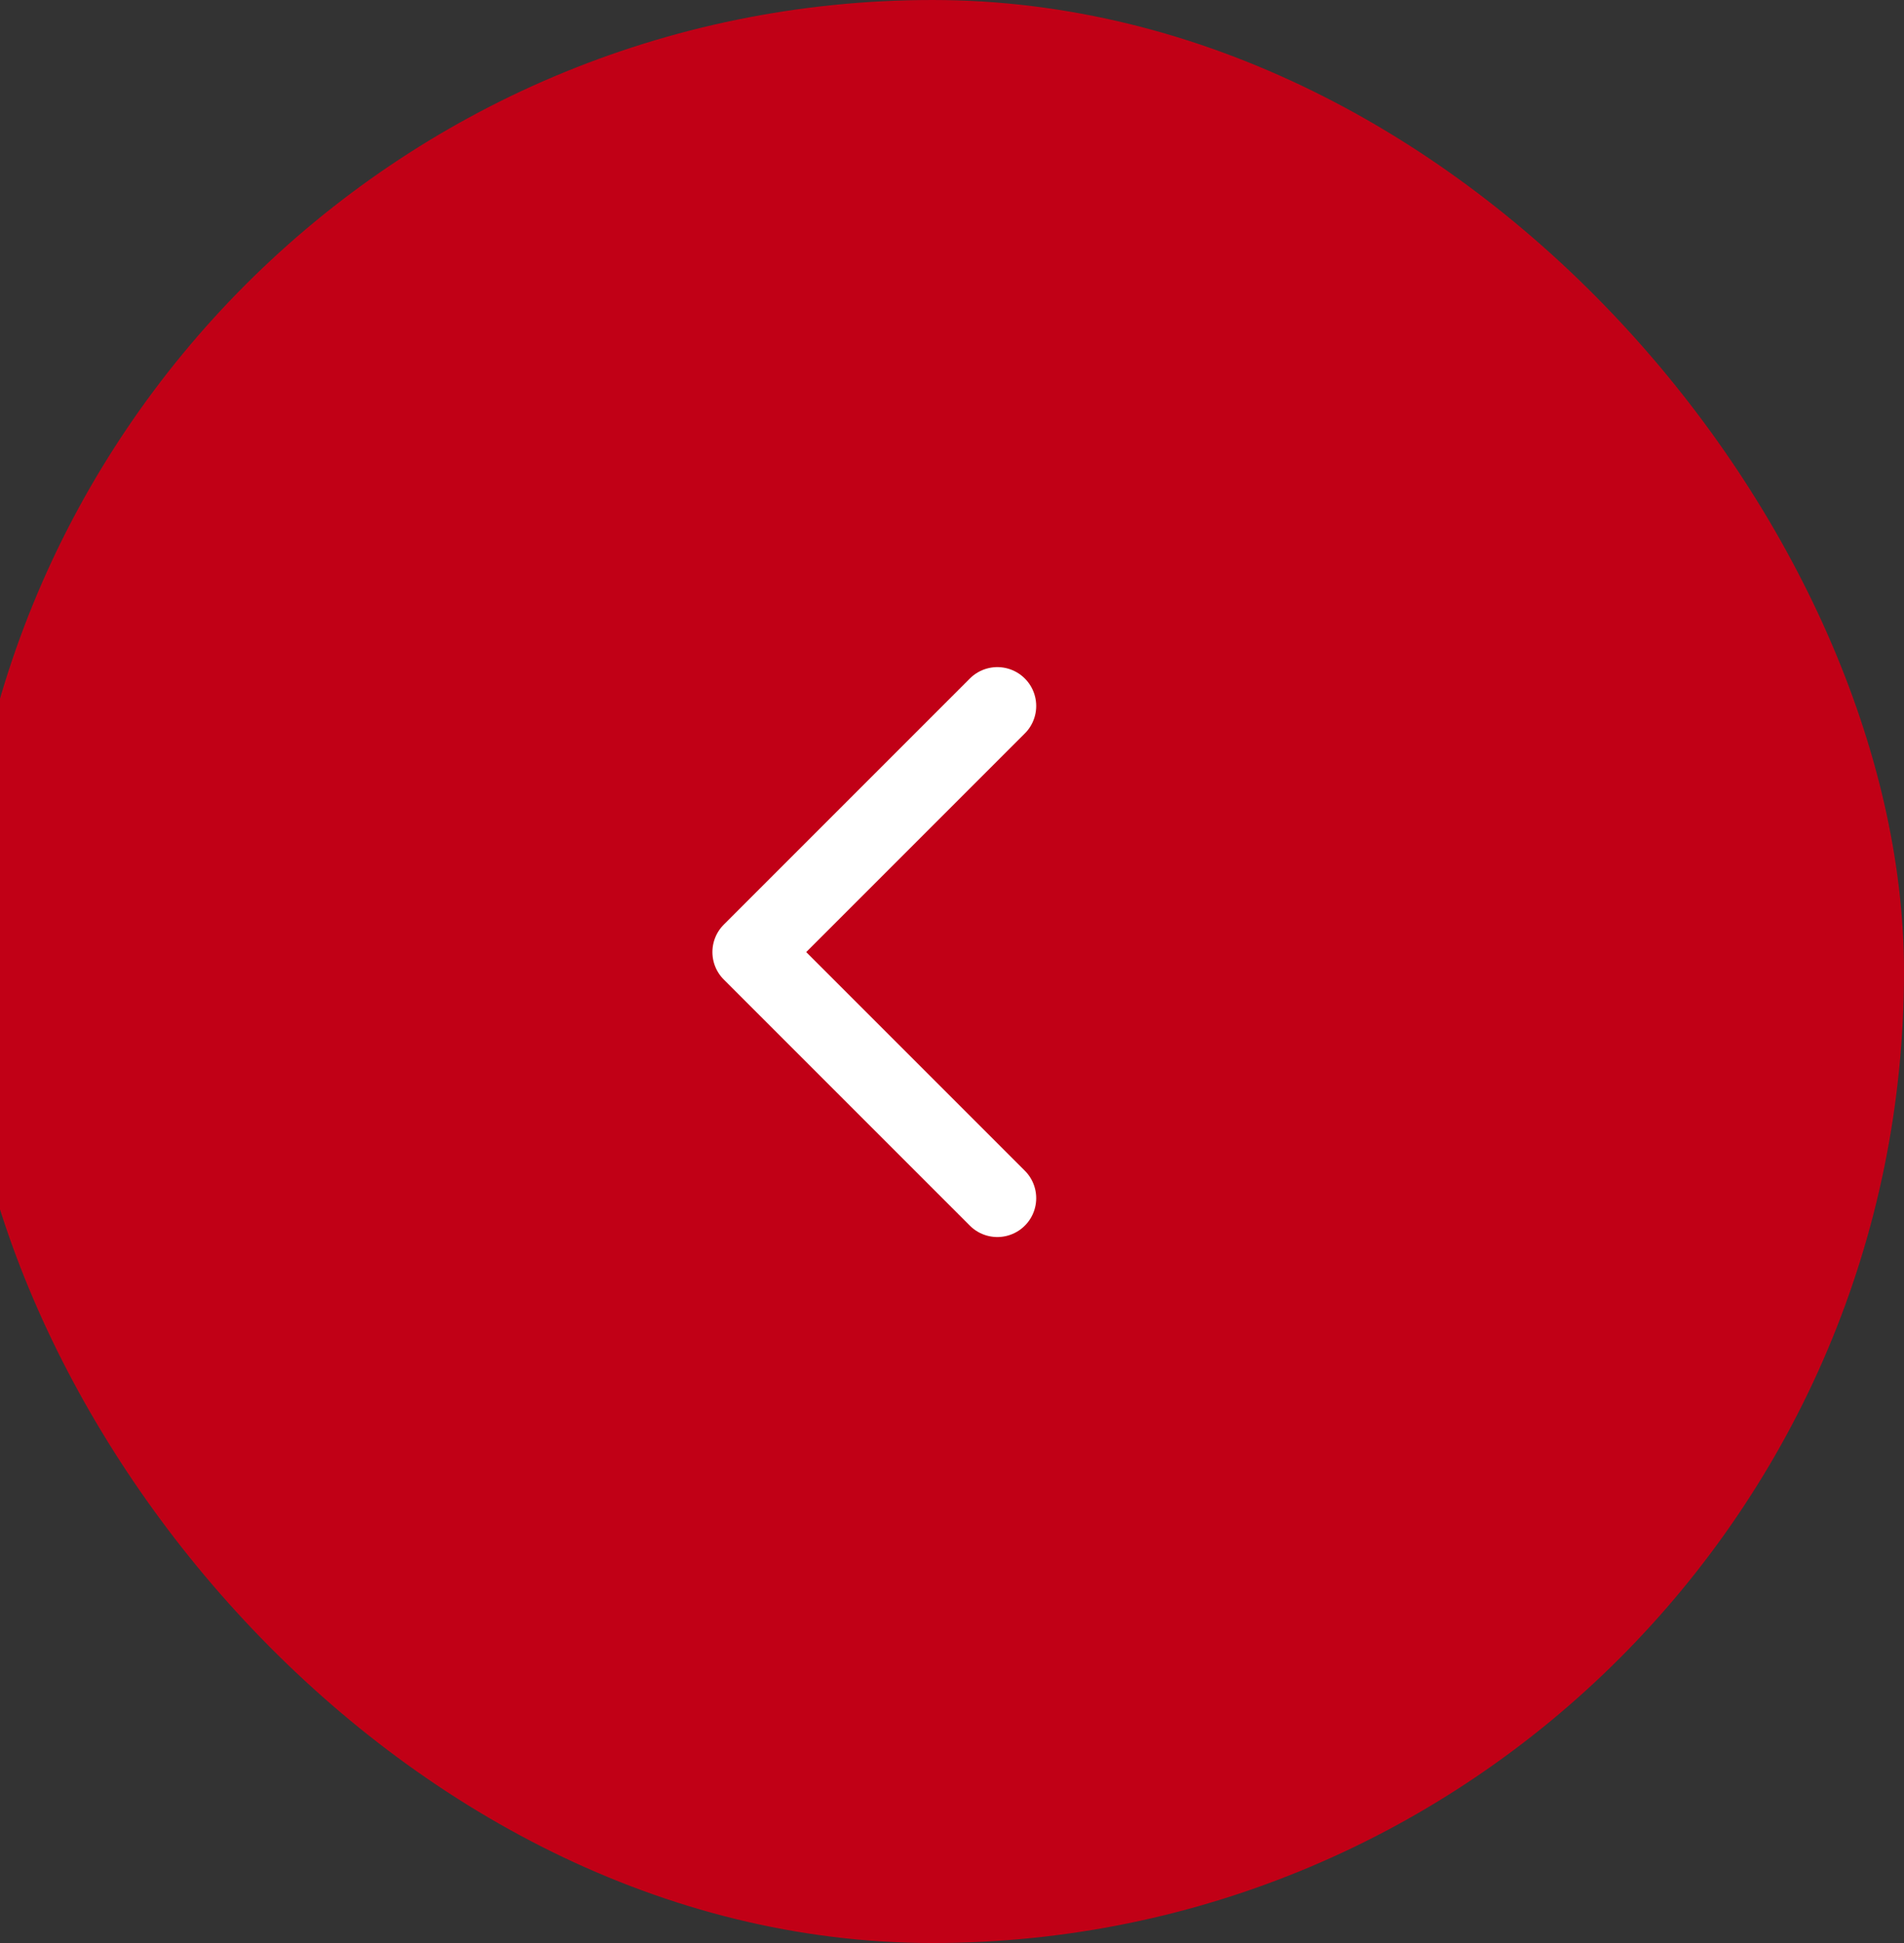 <svg width="49" height="50" viewBox="0 0 49 50" fill="none" xmlns="http://www.w3.org/2000/svg">
<rect x="0" y="0" width="49" height="50" fill="#333333" stroke="none"/>
<rect x="48" y="49" width="48" height="48" rx="24" transform="rotate(-180 48 49)" fill="#C10016" stroke="#C10016" stroke-width="2"/>
<path d="M25.667 30.833L19.334 24.5L25.667 18.167" stroke="white" stroke-width="2" stroke-linecap="round" stroke-linejoin="round"/>
</svg>
